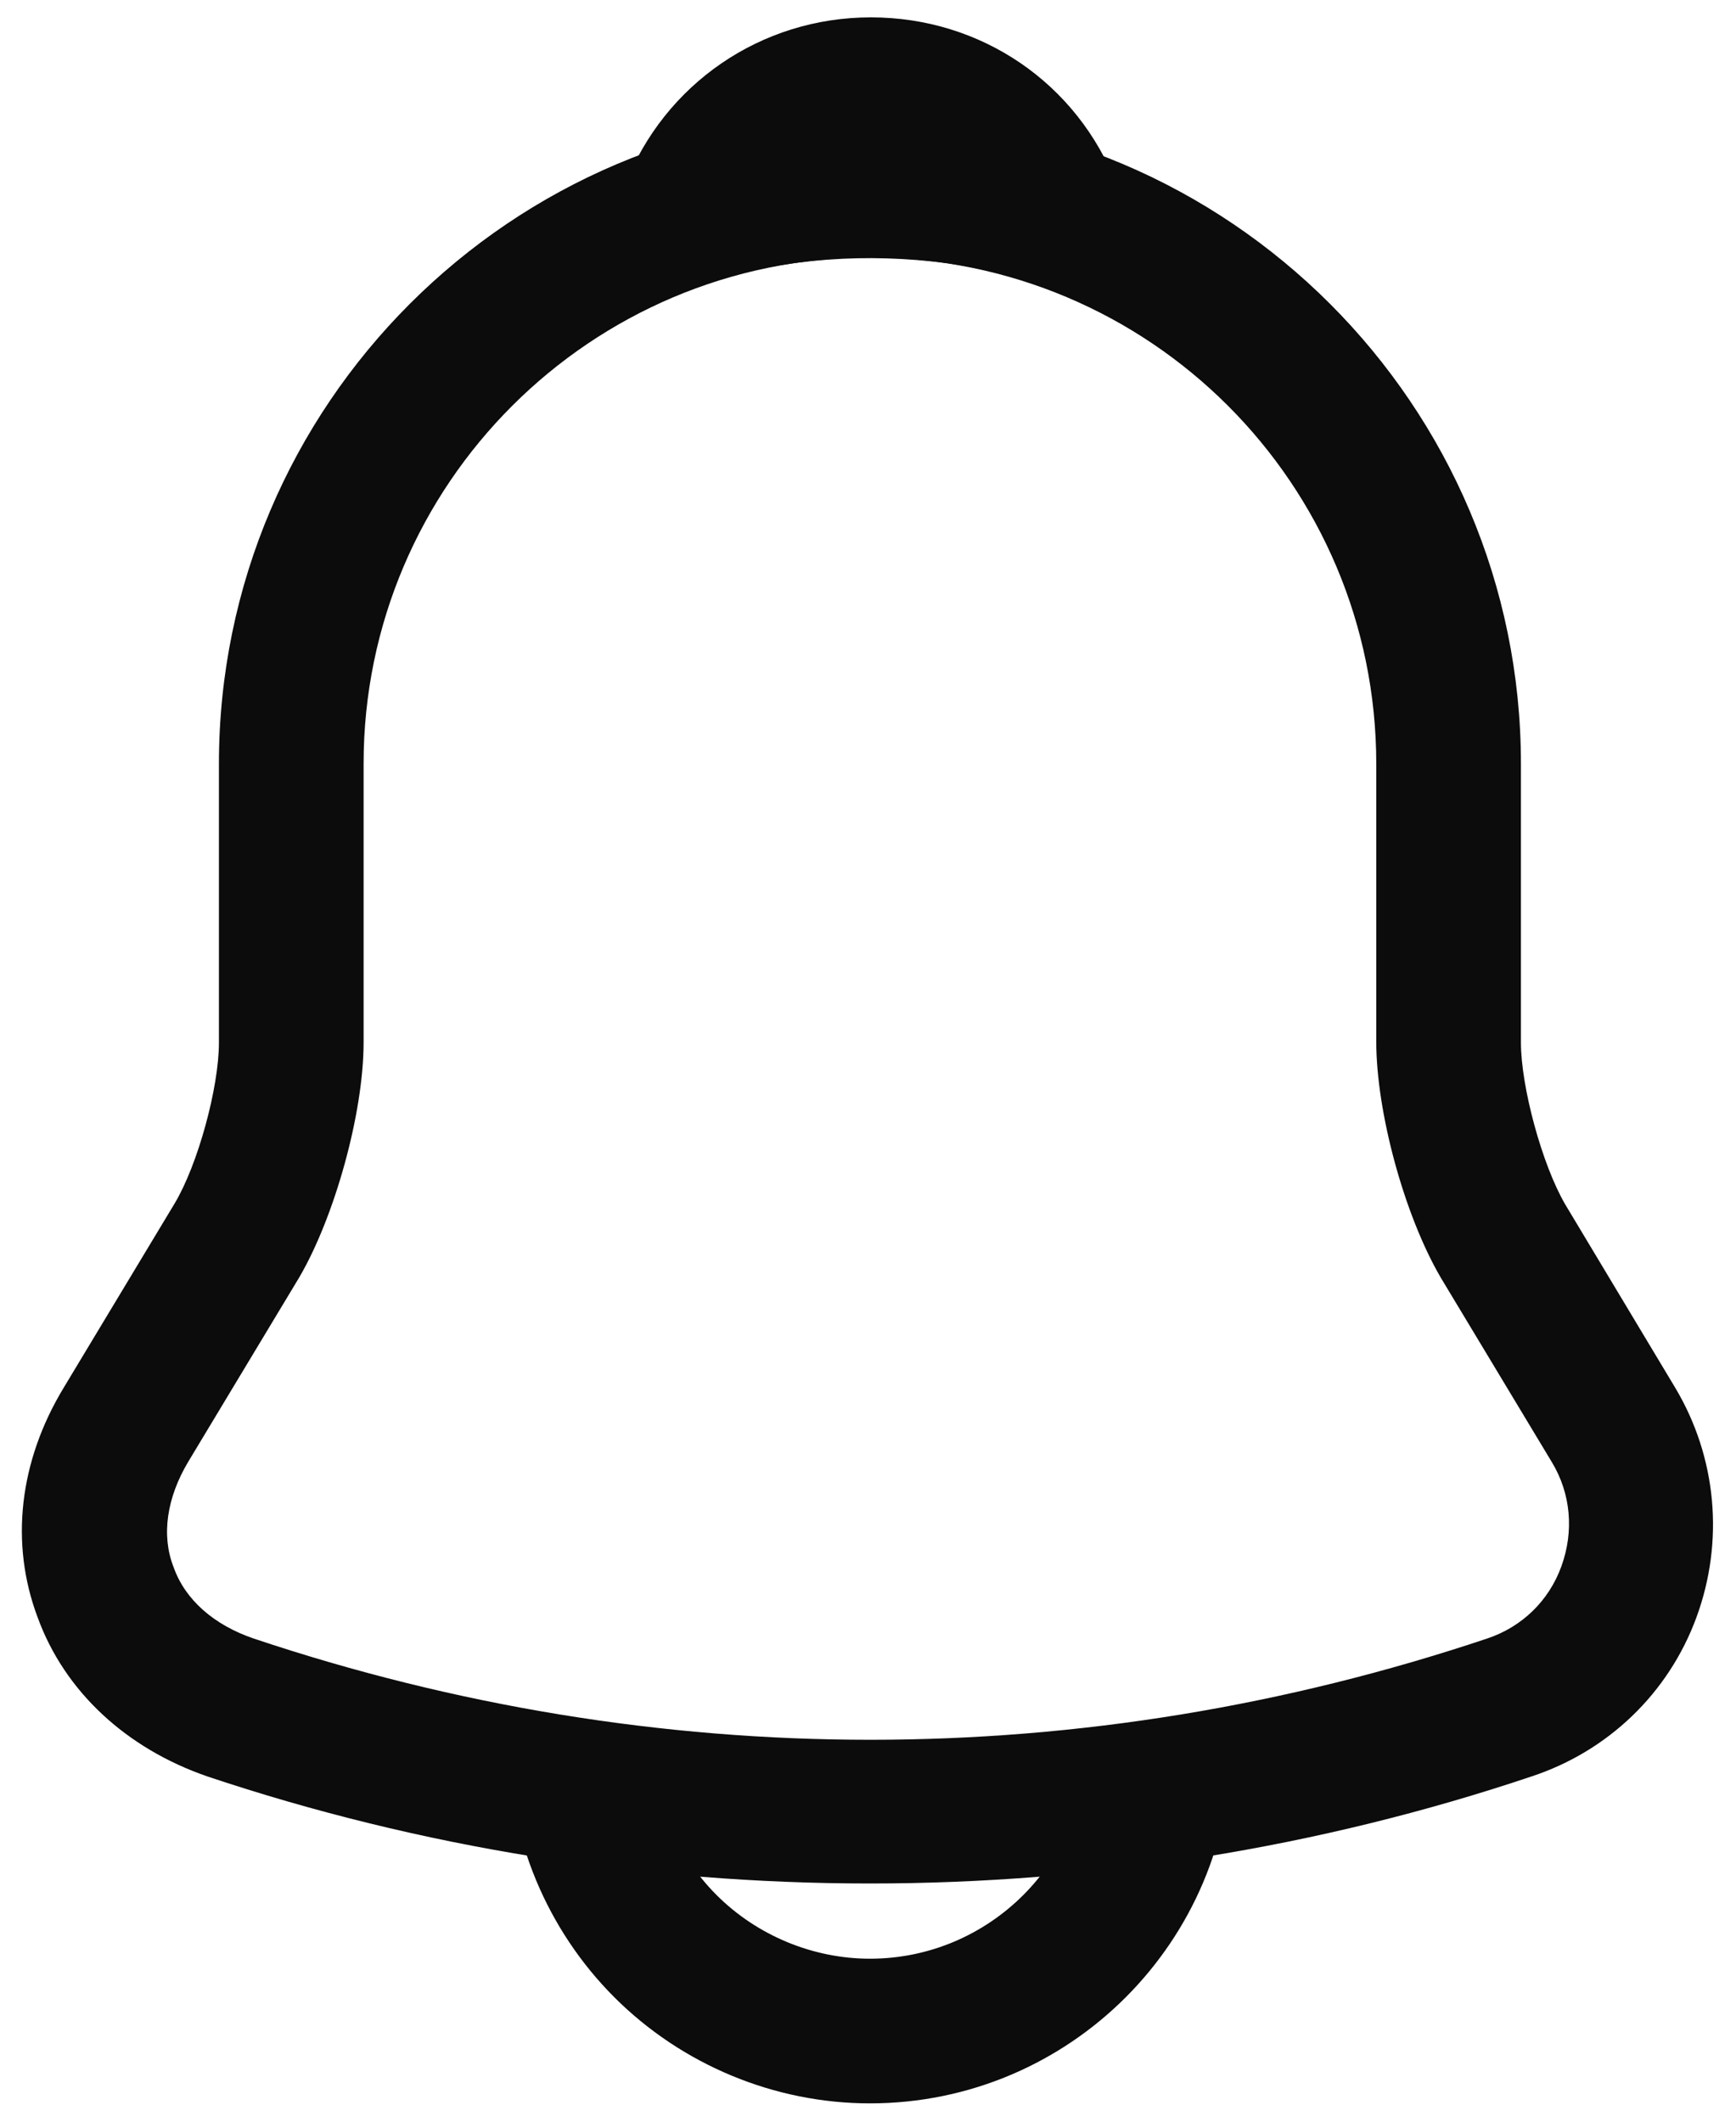 <svg width="18" height="22" viewBox="0 0 18 22" fill="none" xmlns="http://www.w3.org/2000/svg">
<path d="M9.02 19.53C6.69 19.53 4.36 19.16 2.15 18.42C1.31 18.13 0.67 17.54 0.39 16.77C0.1 16 0.2 15.15 0.66 14.39L1.81 12.48C2.05 12.08 2.27 11.28 2.27 10.81V7.92C2.27 4.2 5.3 1.17 9.02 1.17C12.74 1.17 15.77 4.2 15.77 7.92V10.81C15.77 11.27 15.99 12.08 16.23 12.49L17.37 14.39C17.8 15.11 17.88 15.98 17.59 16.77C17.3 17.56 16.67 18.16 15.88 18.42C13.68 19.16 11.35 19.53 9.02 19.53ZM9.02 2.67C6.13 2.67 3.77 5.02 3.77 7.92V10.81C3.77 11.54 3.47 12.62 3.1 13.25L1.95 15.16C1.73 15.53 1.67 15.92 1.8 16.25C1.92 16.59 2.22 16.85 2.63 16.99C6.81 18.39 11.24 18.39 15.42 16.99C15.78 16.87 16.06 16.6 16.19 16.24C16.32 15.88 16.29 15.49 16.09 15.16L14.94 13.25C14.56 12.6 14.27 11.53 14.27 10.8V7.92C14.27 5.02 11.92 2.67 9.02 2.67Z" fill="#0C0C0C"/>
<path d="M10.88 2.94C10.81 2.94 10.74 2.93 10.67 2.91C10.38 2.83 10.1 2.77 9.83 2.73C8.98 2.62 8.16 2.68 7.39 2.91C7.11 3 6.81 2.91 6.62 2.7C6.43 2.49 6.37 2.19 6.48 1.92C6.89 0.87 7.89 0.18 9.03 0.18C10.17 0.18 11.17 0.86 11.58 1.92C11.68 2.19 11.63 2.49 11.44 2.7C11.29 2.86 11.08 2.94 10.88 2.94Z" fill="#0C0C0C"/>
<path d="M9.02 21.81C8.03 21.81 7.07 21.41 6.37 20.71C5.67 20.01 5.27 19.05 5.27 18.06H6.77C6.77 18.65 7.01 19.23 7.43 19.65C7.85 20.07 8.43 20.31 9.02 20.31C10.26 20.31 11.27 19.3 11.27 18.06H12.77C12.77 20.13 11.09 21.81 9.02 21.81Z" fill="#0C0C0C"/>
</svg>
